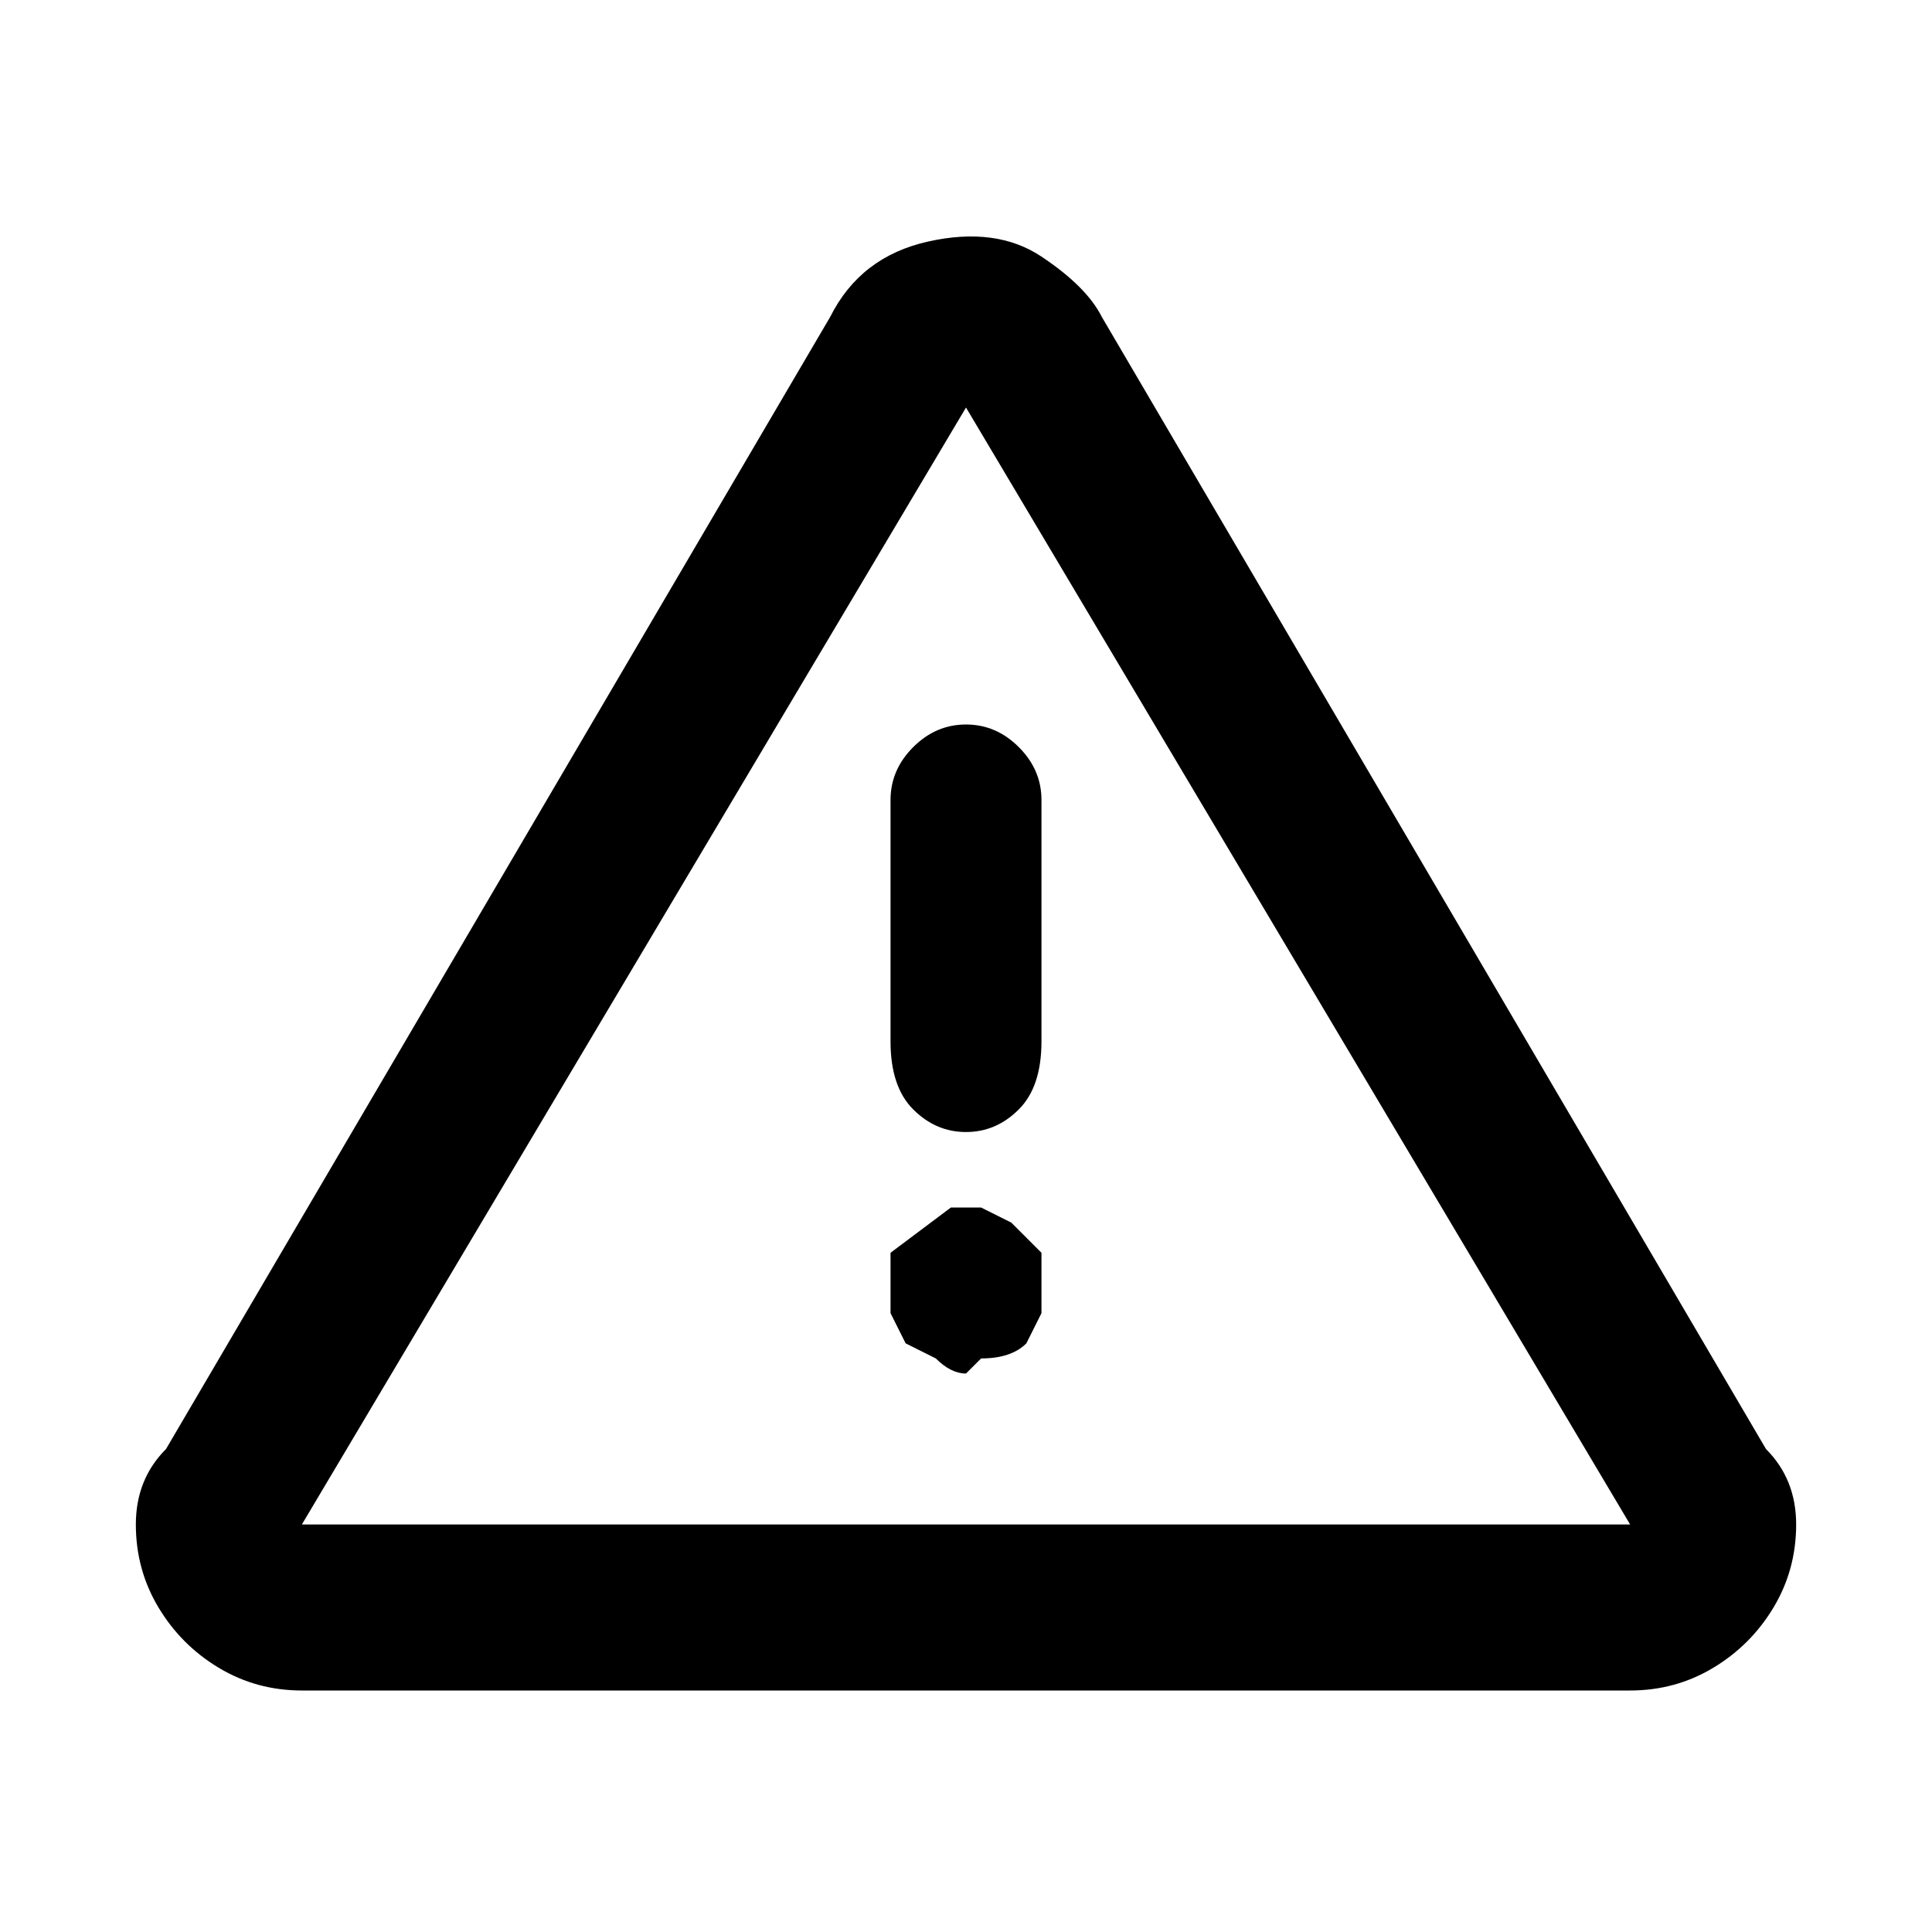 <svg xmlns="http://www.w3.org/2000/svg" viewBox="0 0 128 128"><path fill="currentColor" d="M69 17q3 2 4 4l44 75q2 2 2 5t-1.5 5.5-4 4-5.5 1.5H20q-3 0-5.5-1.5t-4-4T9 101t2-5l44-75q2-4 6.5-5t7.5 1zm-5 10-44 74h88zm0 64zm0 0q-1 0-2-1l-2-1-1-2v-4l4-3h2l2 1 2 2v4l-1 2q-1 1-3 1l-1 1zm-3-10-1 1zm3-1zm0 0zm0-32q2 0 3.5 1.5T69 53v16q0 3-1.5 4.5T64 75t-3.5-1.5T59 69V53q0-2 1.5-3.5T64 48zm-3 33z"/></svg>